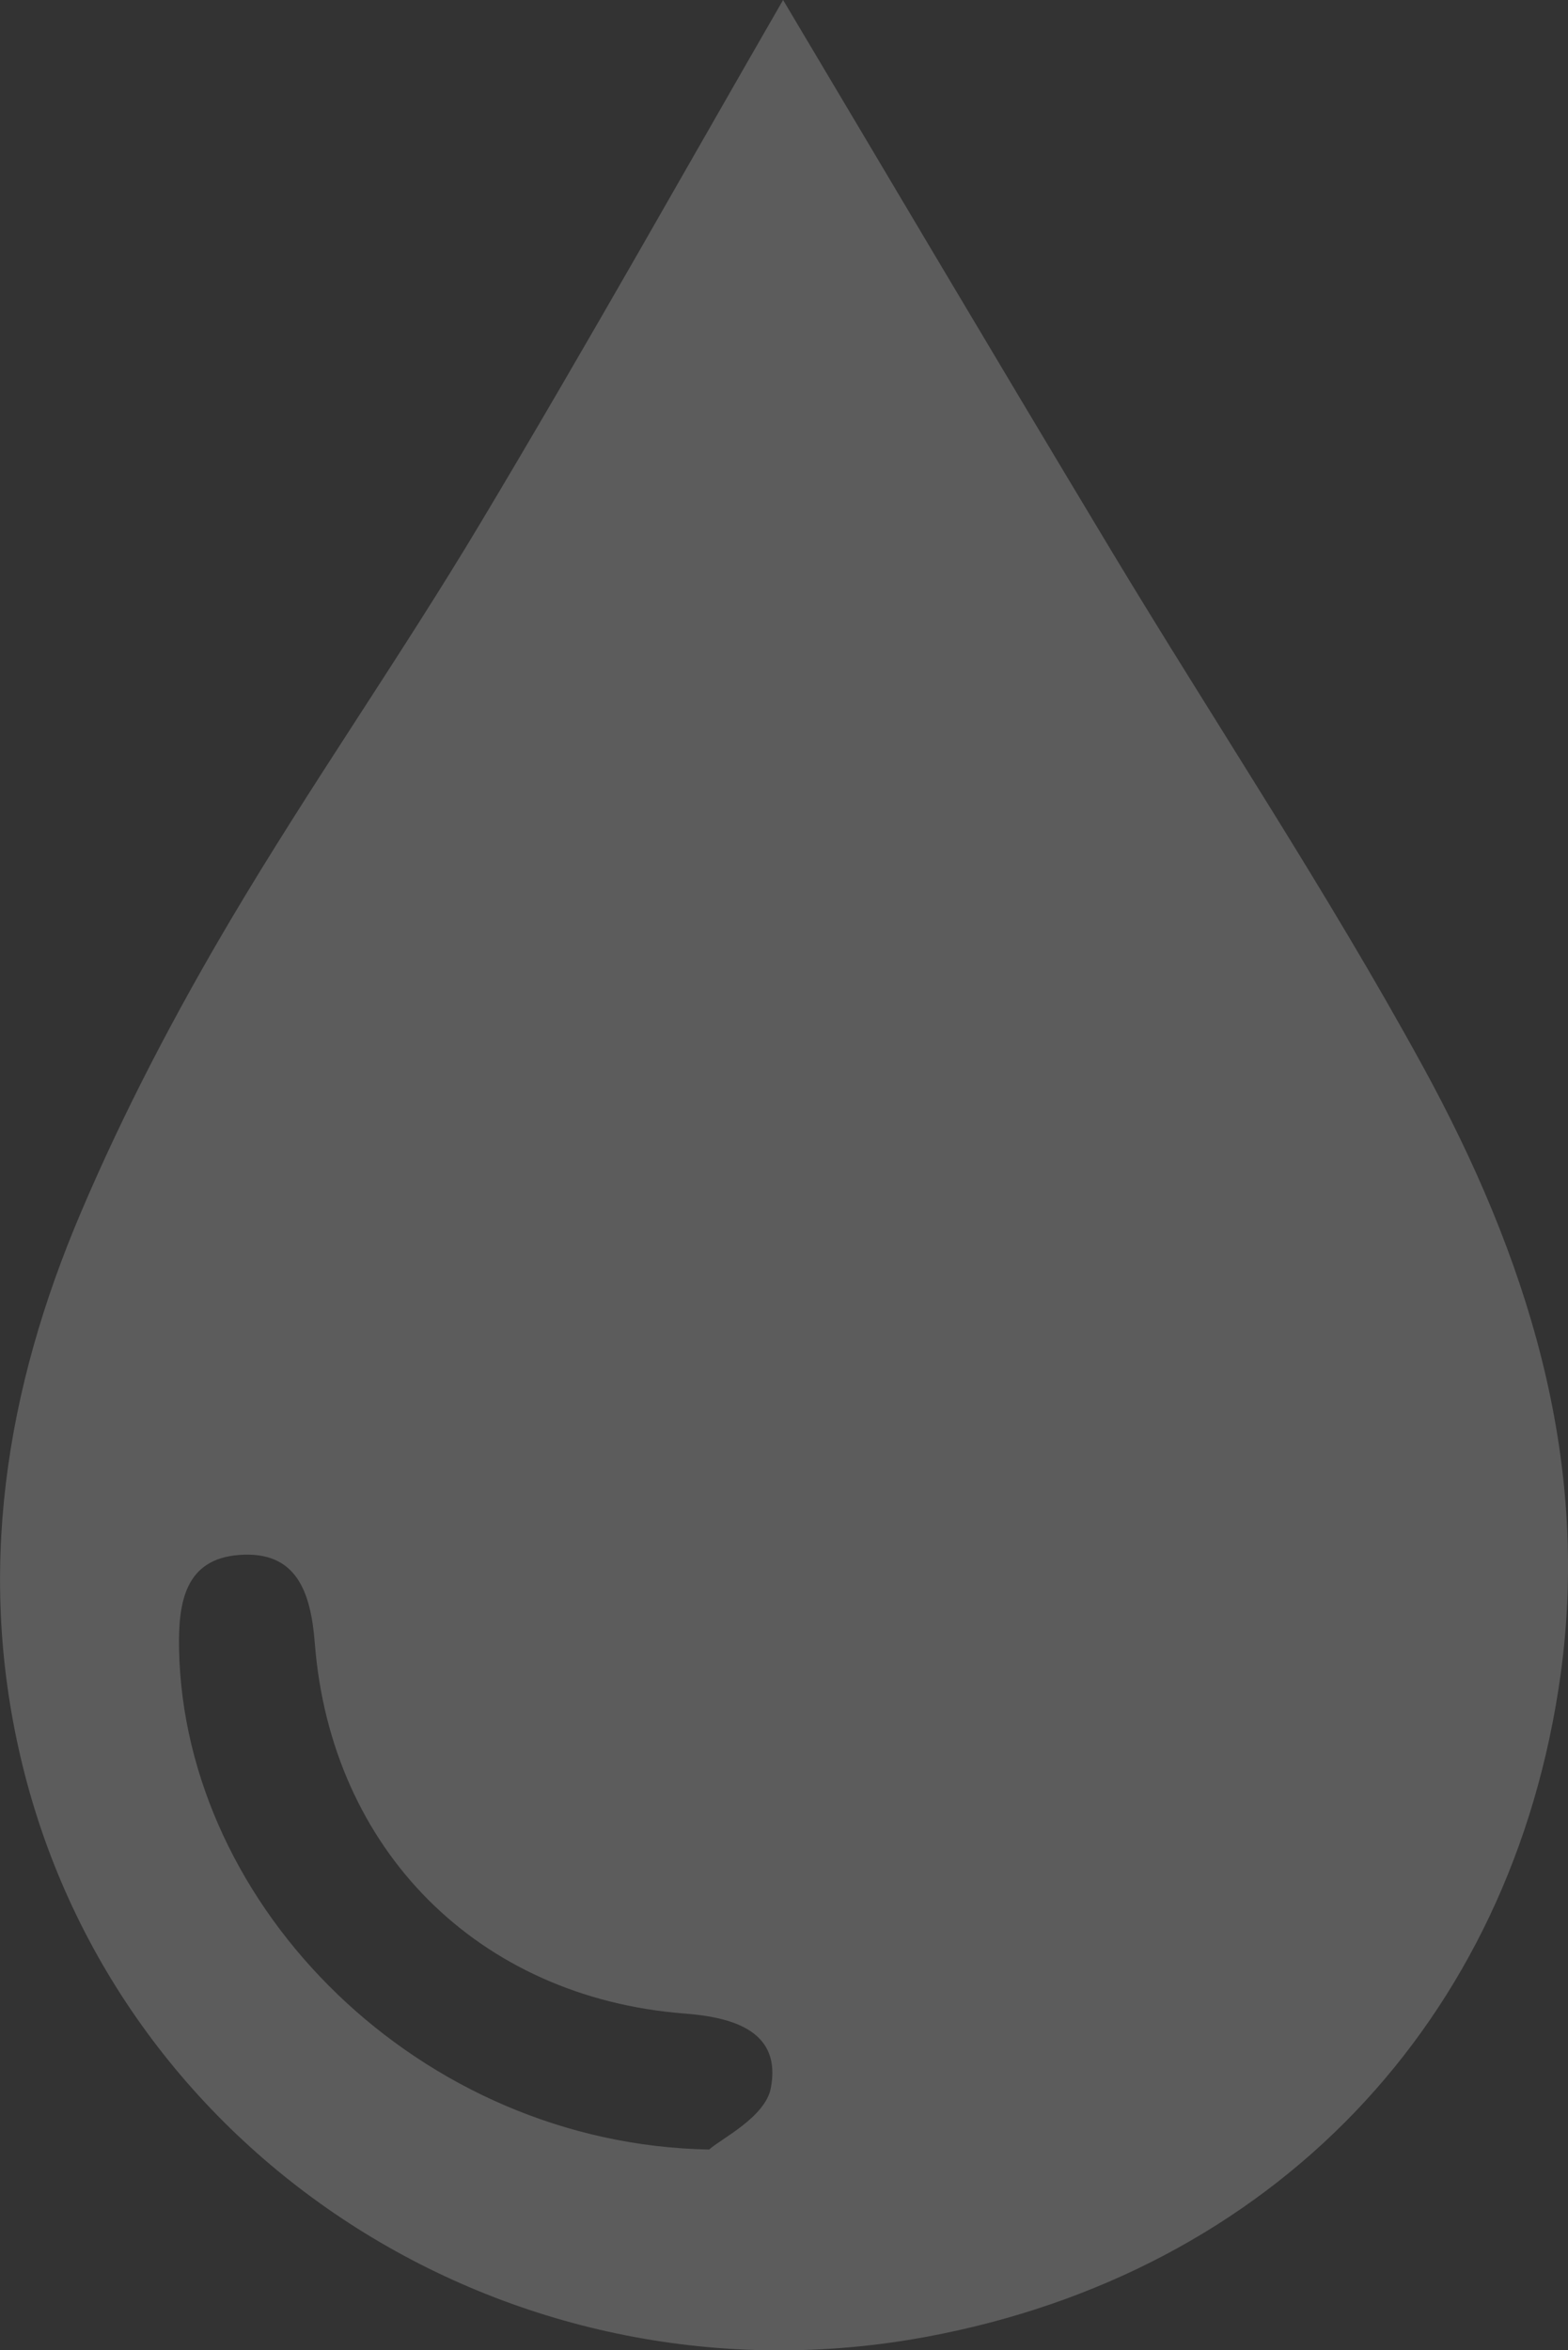 <?xml version="1.0" encoding="utf-8"?>
<!-- Generator: Adobe Illustrator 17.0.0, SVG Export Plug-In . SVG Version: 6.00 Build 0)  -->
<!DOCTYPE svg PUBLIC "-//W3C//DTD SVG 1.1//EN" "http://www.w3.org/Graphics/SVG/1.1/DTD/svg11.dtd">
<svg version="1.1" id="Слой_1" xmlns="http://www.w3.org/2000/svg" xmlns:xlink="http://www.w3.org/1999/xlink" x="0px" y="0px"
	 width="13.792px" height="20.674px" viewBox="0 0 13.792 20.674" enable-background="new 0 0 13.792 20.674" xml:space="preserve">
<rect x="0" y="0" width="13.792" height="20.674" fill="#333333" stroke="none"/>
<g opacity="0.2">
	<g>
		<path fill="#FFFFFF" d="M6.888,0c0.877,1.473,1.874,3.16,2.884,4.839c0.912,1.516,1.897,2.993,2.745,4.544
			c0.902,1.65,1.476,3.42,1.21,5.347c-0.423,3.06-2.543,5.261-5.576,5.825c-3.605,0.67-7.096-1.535-7.952-5.023
			c-0.414-1.685-0.151-3.31,0.514-4.87C1.088,9.78,1.537,8.923,2.025,8.098c0.701-1.185,1.494-2.315,2.201-3.497
			C5.177,3.012,6.082,1.396,6.888,0z M6.238,18.908c0.099-0.092,0.493-0.283,0.542-0.54c0.094-0.49-0.309-0.622-0.758-0.656
			c-1.816-0.141-3.111-1.44-3.253-3.258c-0.035-0.446-0.157-0.815-0.666-0.776c-0.476,0.036-0.536,0.418-0.528,0.828
			C1.619,16.782,3.695,18.862,6.238,18.908z"/>
	</g>
</g>
</svg>
